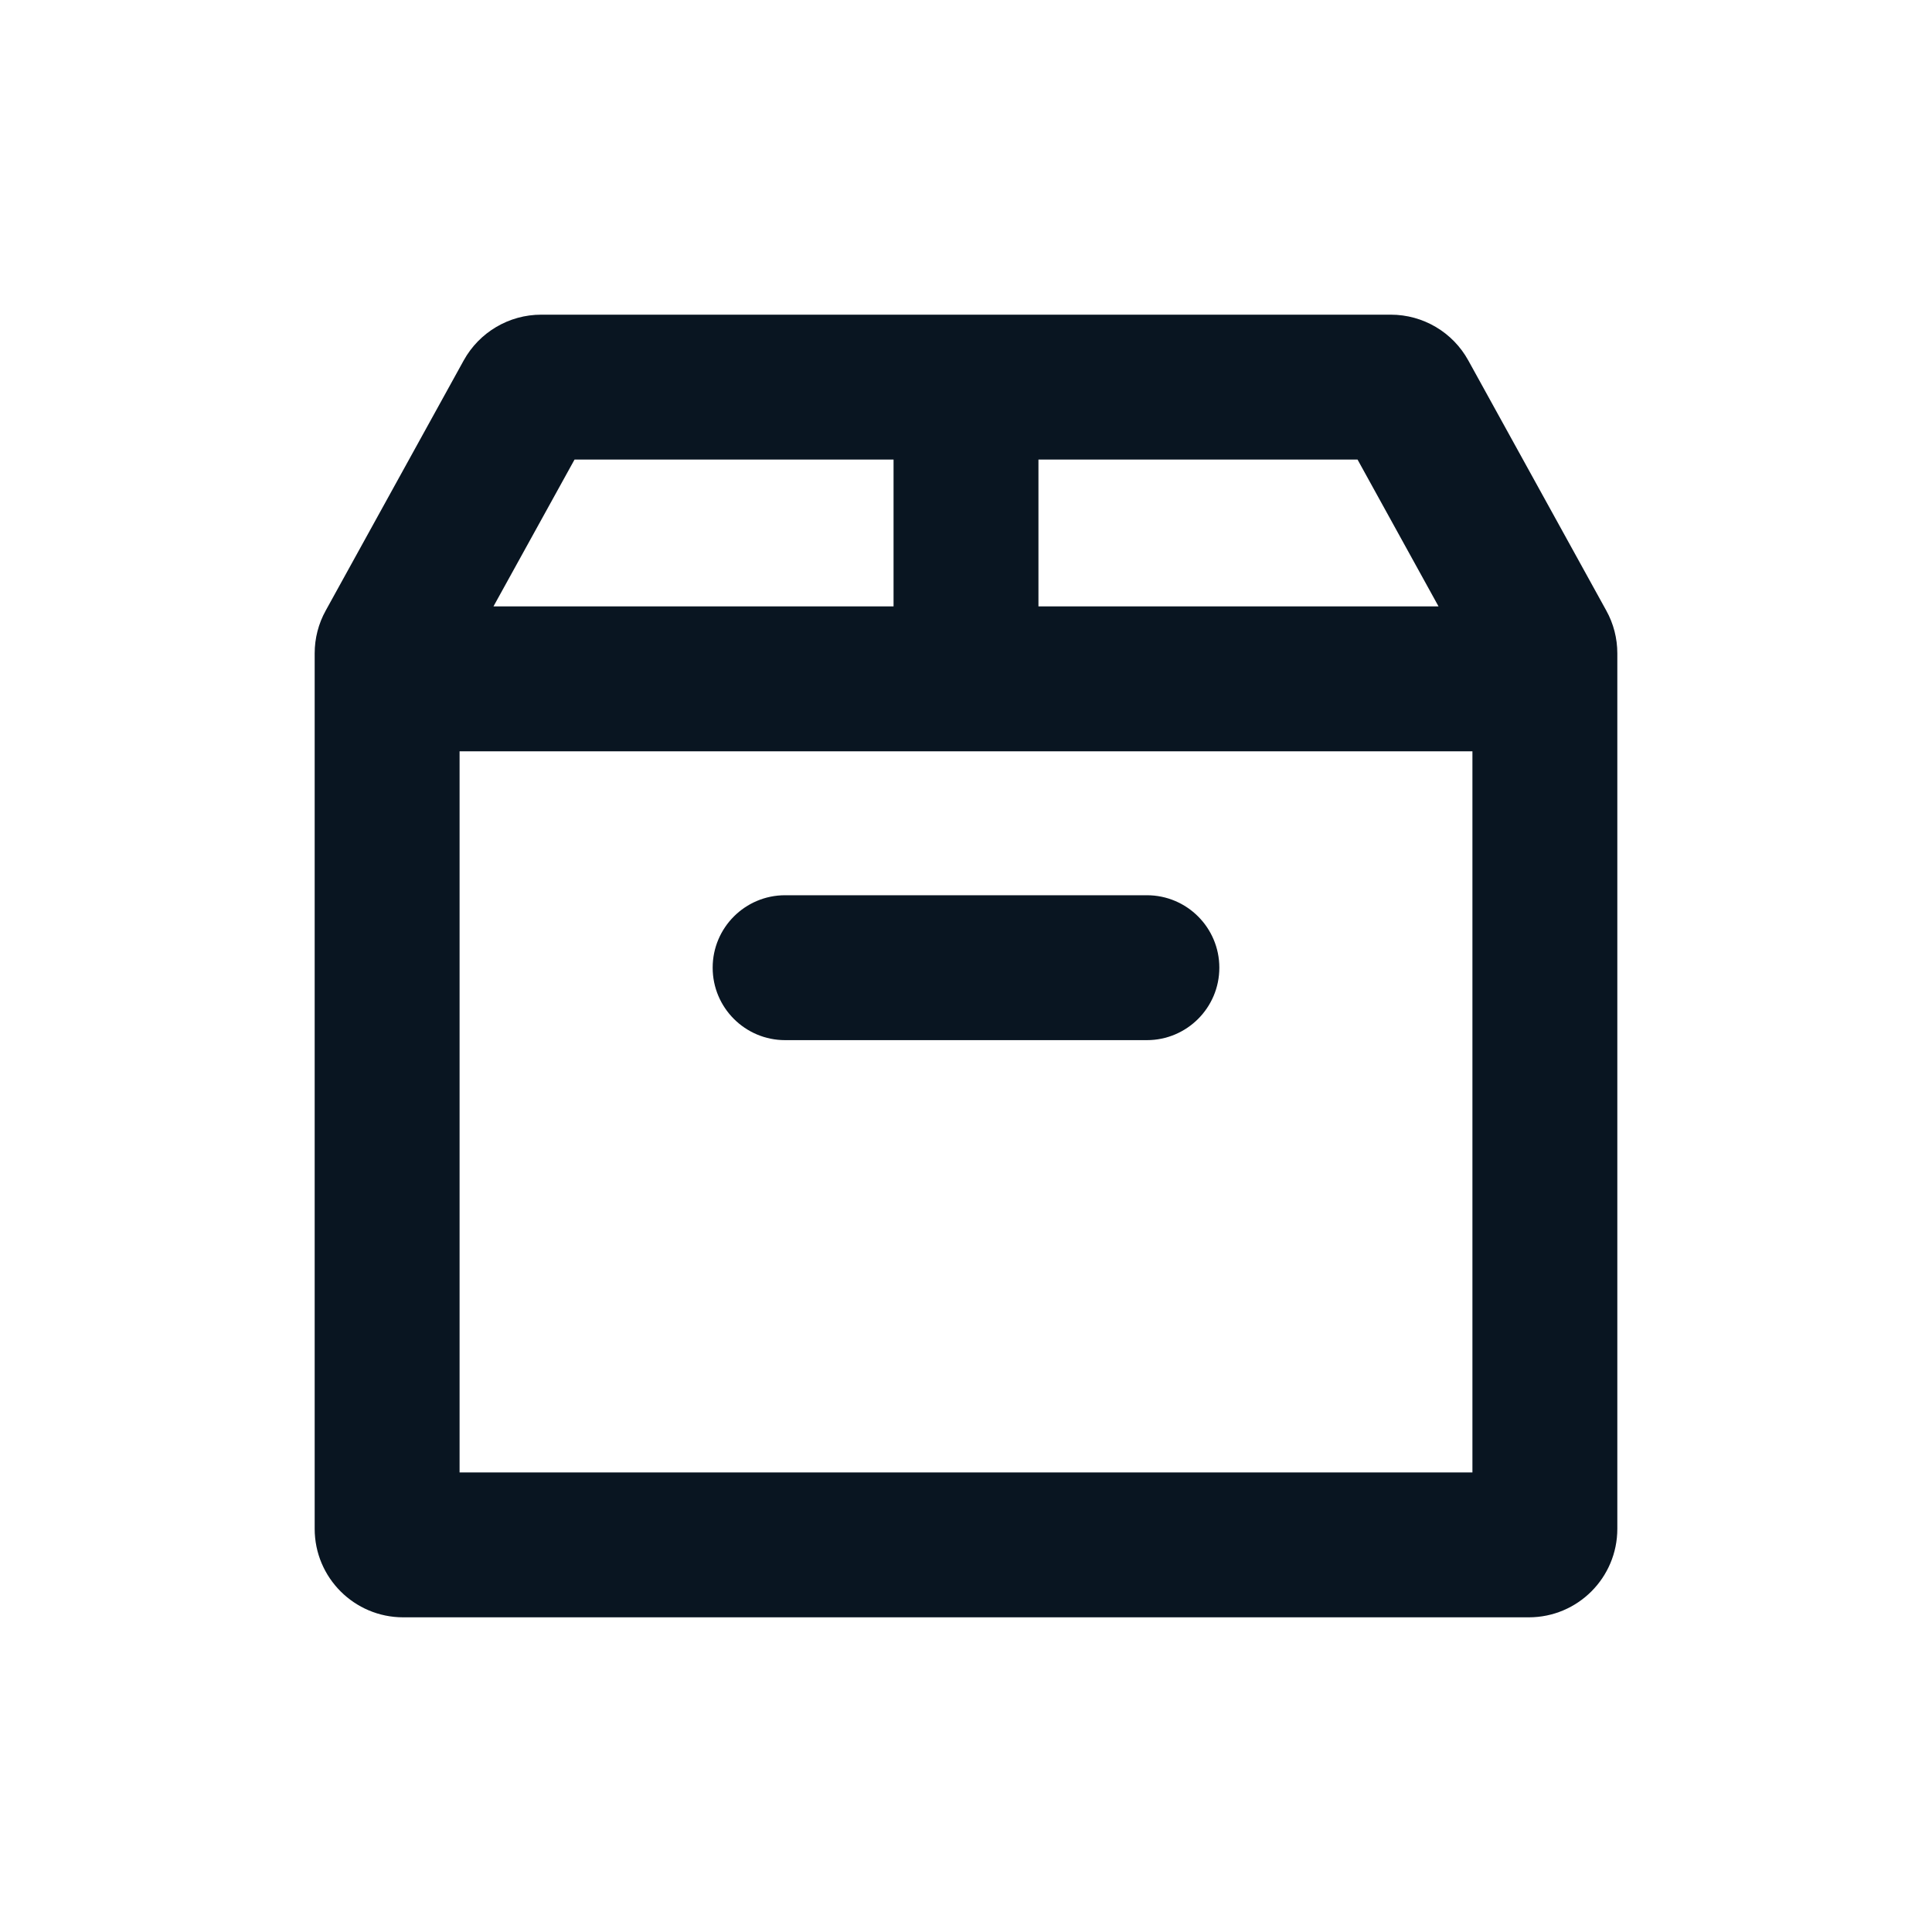 <svg width="24" height="24" viewBox="0 0 24 24" fill="none" xmlns="http://www.w3.org/2000/svg">
<path d="M9.753 11.121C9.256 11.121 8.853 11.524 8.853 12.021C8.853 12.518 9.256 12.921 9.753 12.921H14.247C14.744 12.921 15.147 12.518 15.147 12.021C15.147 11.524 14.744 11.121 14.247 11.121H9.753Z" fill="#091521"/>
<path fill-rule="evenodd" clip-rule="evenodd" d="M6.723 3.909C6.323 3.909 5.954 4.127 5.76 4.478L4.046 7.585C3.956 7.747 3.909 7.93 3.909 8.116V18.991C3.909 19.599 4.402 20.091 5.009 20.091H18.991C19.599 20.091 20.091 19.599 20.091 18.991V8.116C20.091 7.93 20.044 7.747 19.954 7.585L18.24 4.478C18.047 4.127 17.678 3.909 17.277 3.909H6.723ZM7.137 5.709H11.1V7.533H6.13L7.137 5.709ZM5.709 9.333V18.291H18.291V9.333H5.709ZM17.87 7.533L16.864 5.709H12.9V7.533H17.87Z" fill="#091521"/>
</svg>
